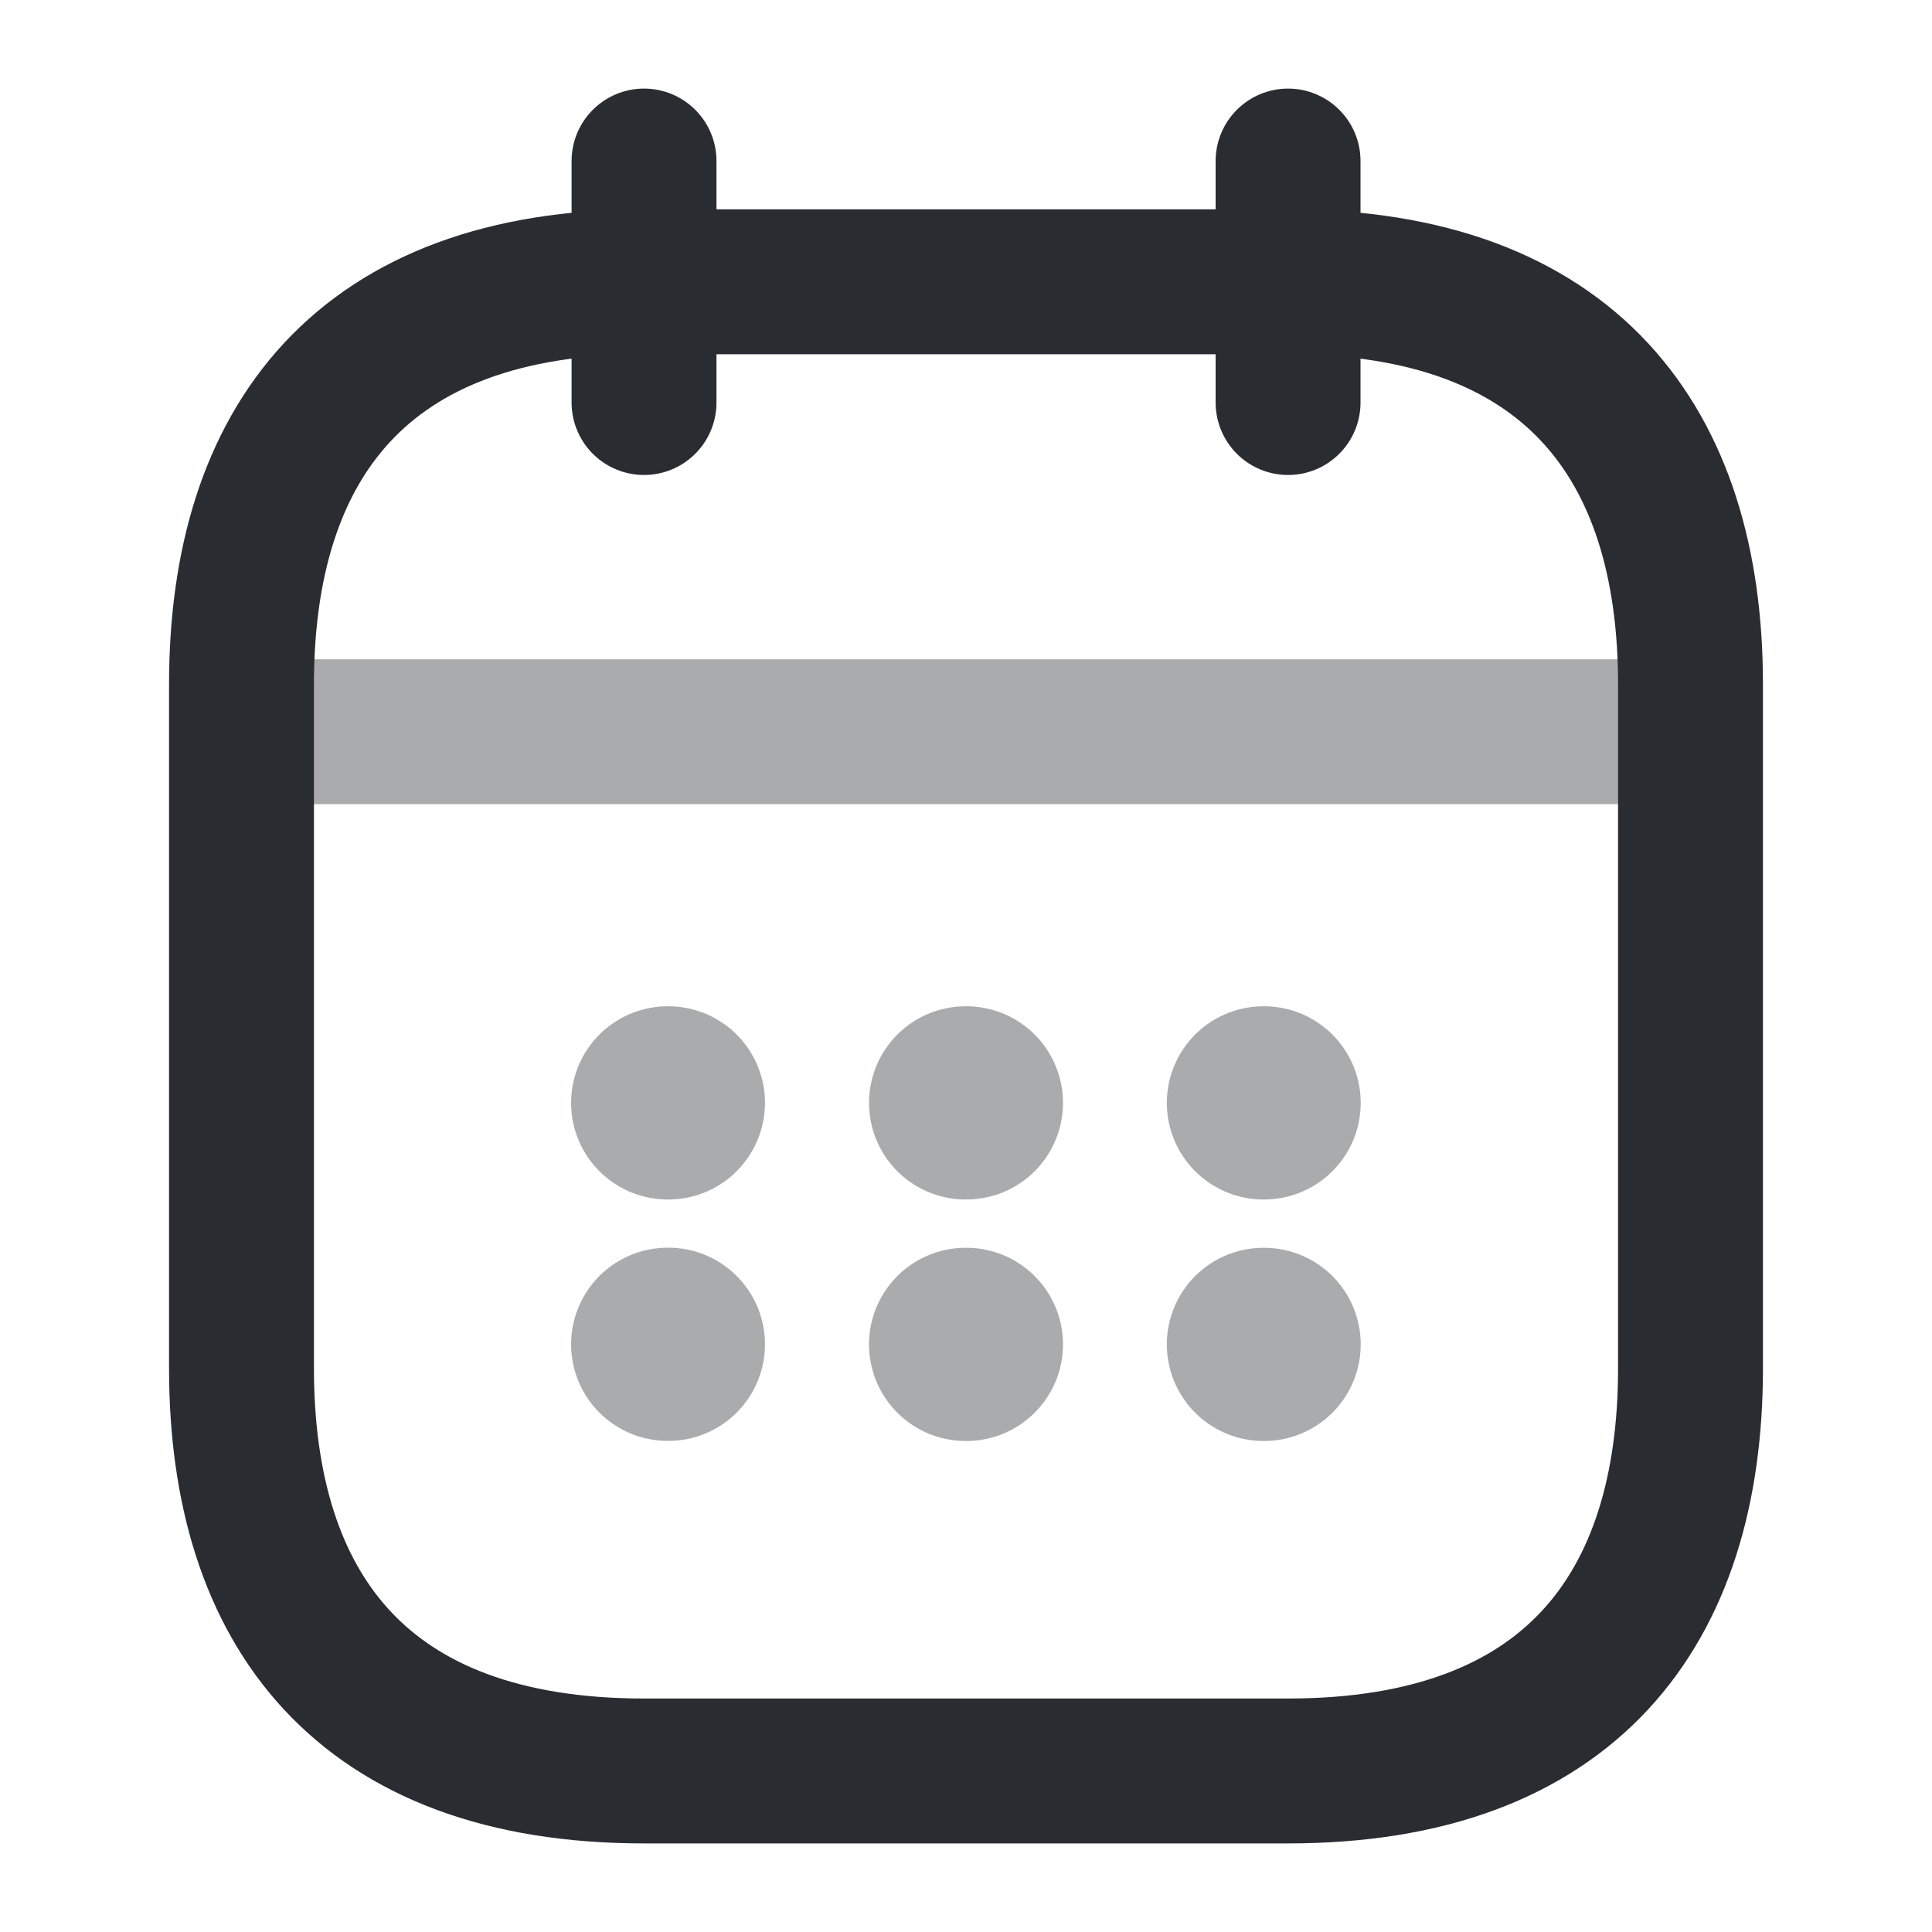 <svg width="20" height="20" viewBox="0 0 20 20" fill="none" xmlns="http://www.w3.org/2000/svg">
<path d="M6.667 1.667V4.167" stroke="#292D32" stroke-width="1.5" stroke-miterlimit="10" stroke-linecap="round" stroke-linejoin="round"/>
<path d="M13.334 1.667V4.167" stroke="#292D32" stroke-width="1.5" stroke-miterlimit="10" stroke-linecap="round" stroke-linejoin="round"/>
<path opacity="0.4" d="M2.917 7.575H17.083" stroke="#292D32" stroke-width="1.5" stroke-miterlimit="10" stroke-linecap="round" stroke-linejoin="round"/>
<path d="M17.5 7.083V14.166C17.5 16.666 16.25 18.333 13.333 18.333H6.667C3.75 18.333 2.5 16.666 2.5 14.166V7.083C2.5 4.583 3.75 2.917 6.667 2.917H13.333C16.25 2.917 17.5 4.583 17.5 7.083Z" stroke="#292D32" stroke-width="1.5" stroke-miterlimit="10" stroke-linecap="round" stroke-linejoin="round"/>
<path opacity="0.4" d="M13.079 11.417H13.086" stroke="#292D32" stroke-width="2" stroke-linecap="round" stroke-linejoin="round"/>
<path opacity="0.4" d="M13.079 13.917H13.086" stroke="#292D32" stroke-width="2" stroke-linecap="round" stroke-linejoin="round"/>
<path opacity="0.4" d="M9.996 11.417H10.004" stroke="#292D32" stroke-width="2" stroke-linecap="round" stroke-linejoin="round"/>
<path opacity="0.4" d="M9.996 13.917H10.004" stroke="#292D32" stroke-width="2" stroke-linecap="round" stroke-linejoin="round"/>
<path opacity="0.4" d="M6.912 11.417H6.919" stroke="#292D32" stroke-width="2" stroke-linecap="round" stroke-linejoin="round"/>
<path opacity="0.4" d="M6.912 13.916H6.919" stroke="#292D32" stroke-width="2" stroke-linecap="round" stroke-linejoin="round"/>
</svg>
